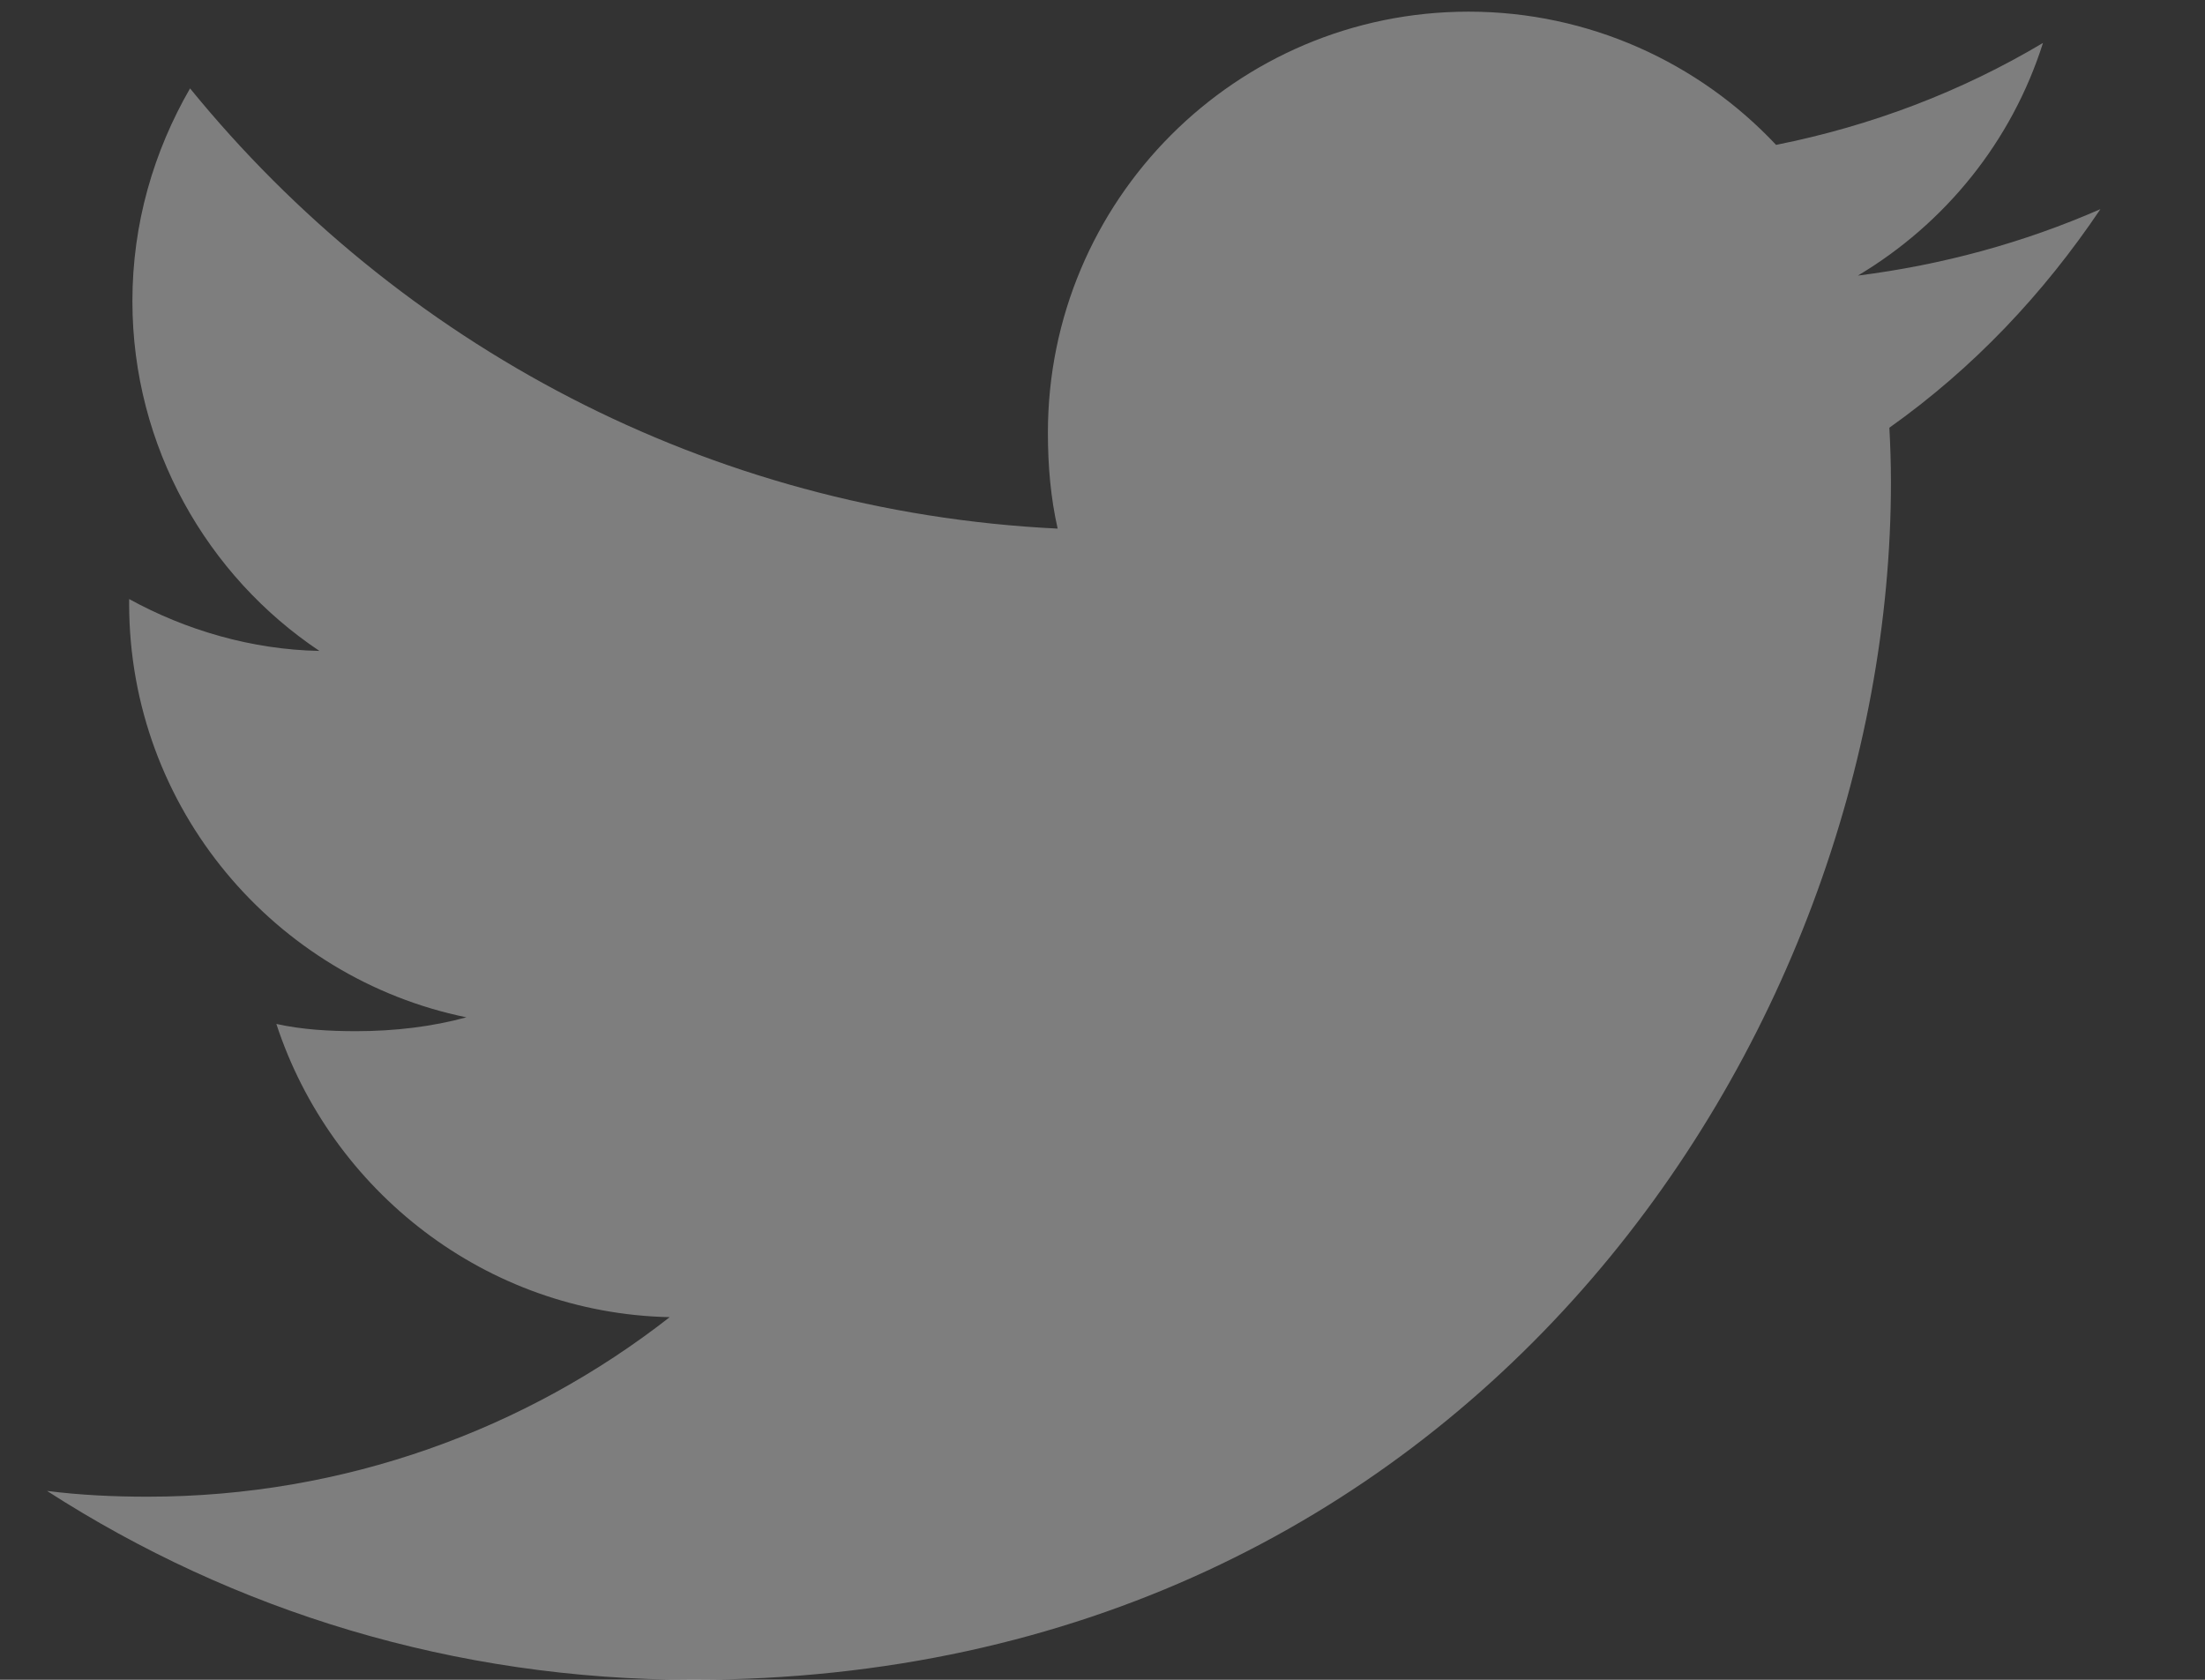 <svg width="21" height="16" viewBox="0 0 21 16" fill="none" xmlns="http://www.w3.org/2000/svg">
<rect x="0" y="0" width="21" height="16" fill="#333333" stroke="none"/>
<path d="M20.004 1.992C19.276 2.311 18.501 2.523 17.694 2.625C18.525 2.129 19.159 1.349 19.457 0.409C18.682 0.871 17.827 1.198 16.915 1.38C16.179 0.596 15.131 0.111 13.987 0.111C11.767 0.111 9.98 1.913 9.98 4.121C9.98 4.439 10.007 4.745 10.073 5.035C6.74 4.873 3.791 3.275 1.81 0.842C1.464 1.442 1.261 2.129 1.261 2.868C1.261 4.257 1.976 5.488 3.042 6.2C2.397 6.188 1.766 6.001 1.23 5.706C1.23 5.719 1.23 5.735 1.23 5.75C1.23 7.699 2.62 9.317 4.442 9.69C4.116 9.779 3.76 9.822 3.391 9.822C3.134 9.822 2.875 9.807 2.632 9.753C3.152 11.341 4.626 12.508 6.378 12.546C5.014 13.613 3.282 14.256 1.407 14.256C1.079 14.256 0.763 14.241 0.448 14.201C2.224 15.346 4.329 16 6.598 16C13.976 16 18.009 9.889 18.009 4.592C18.009 4.415 18.003 4.243 17.994 4.074C18.79 3.509 19.458 2.804 20.004 1.992Z" fill="white" fill-opacity="0.37"/>
</svg>
